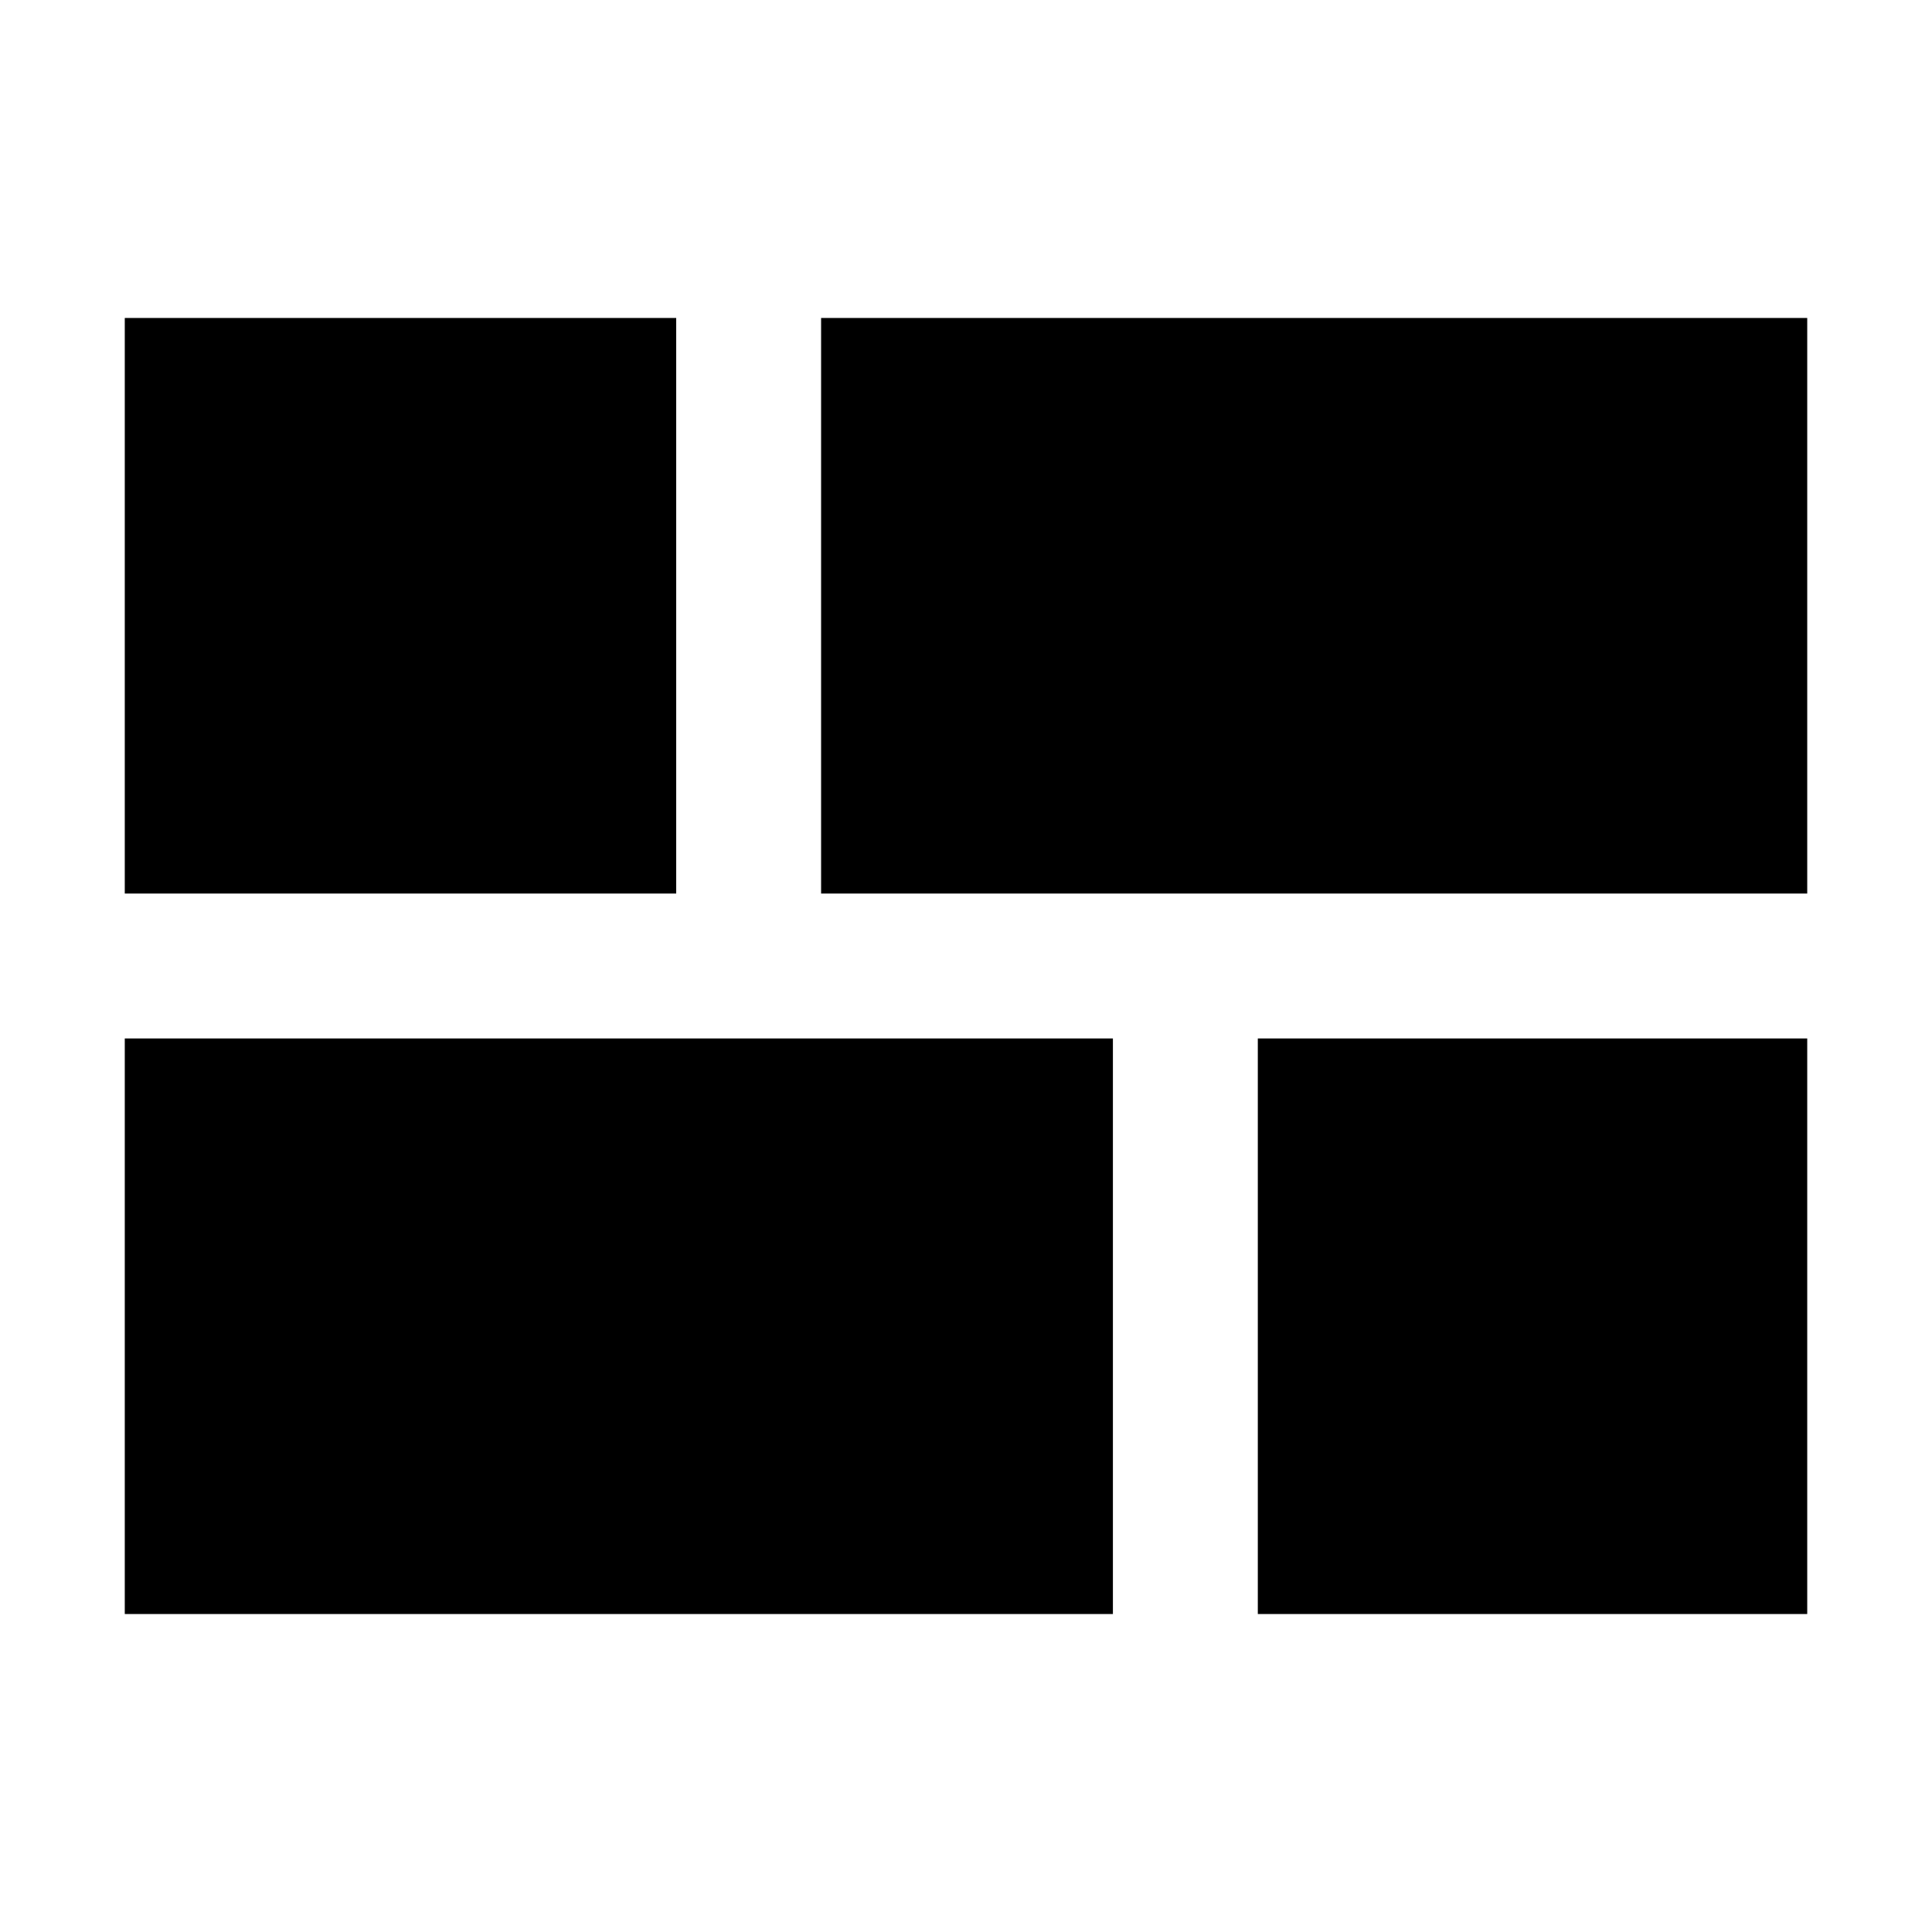 <svg xmlns="http://www.w3.org/2000/svg" height="20" viewBox="0 -960 960 960" width="20"><path d="M625-158v-286h273v286H625ZM408-516v-286h490v286H408ZM62-158v-286h491v286H62Zm0-358v-286h274v286H62Z"/></svg>
